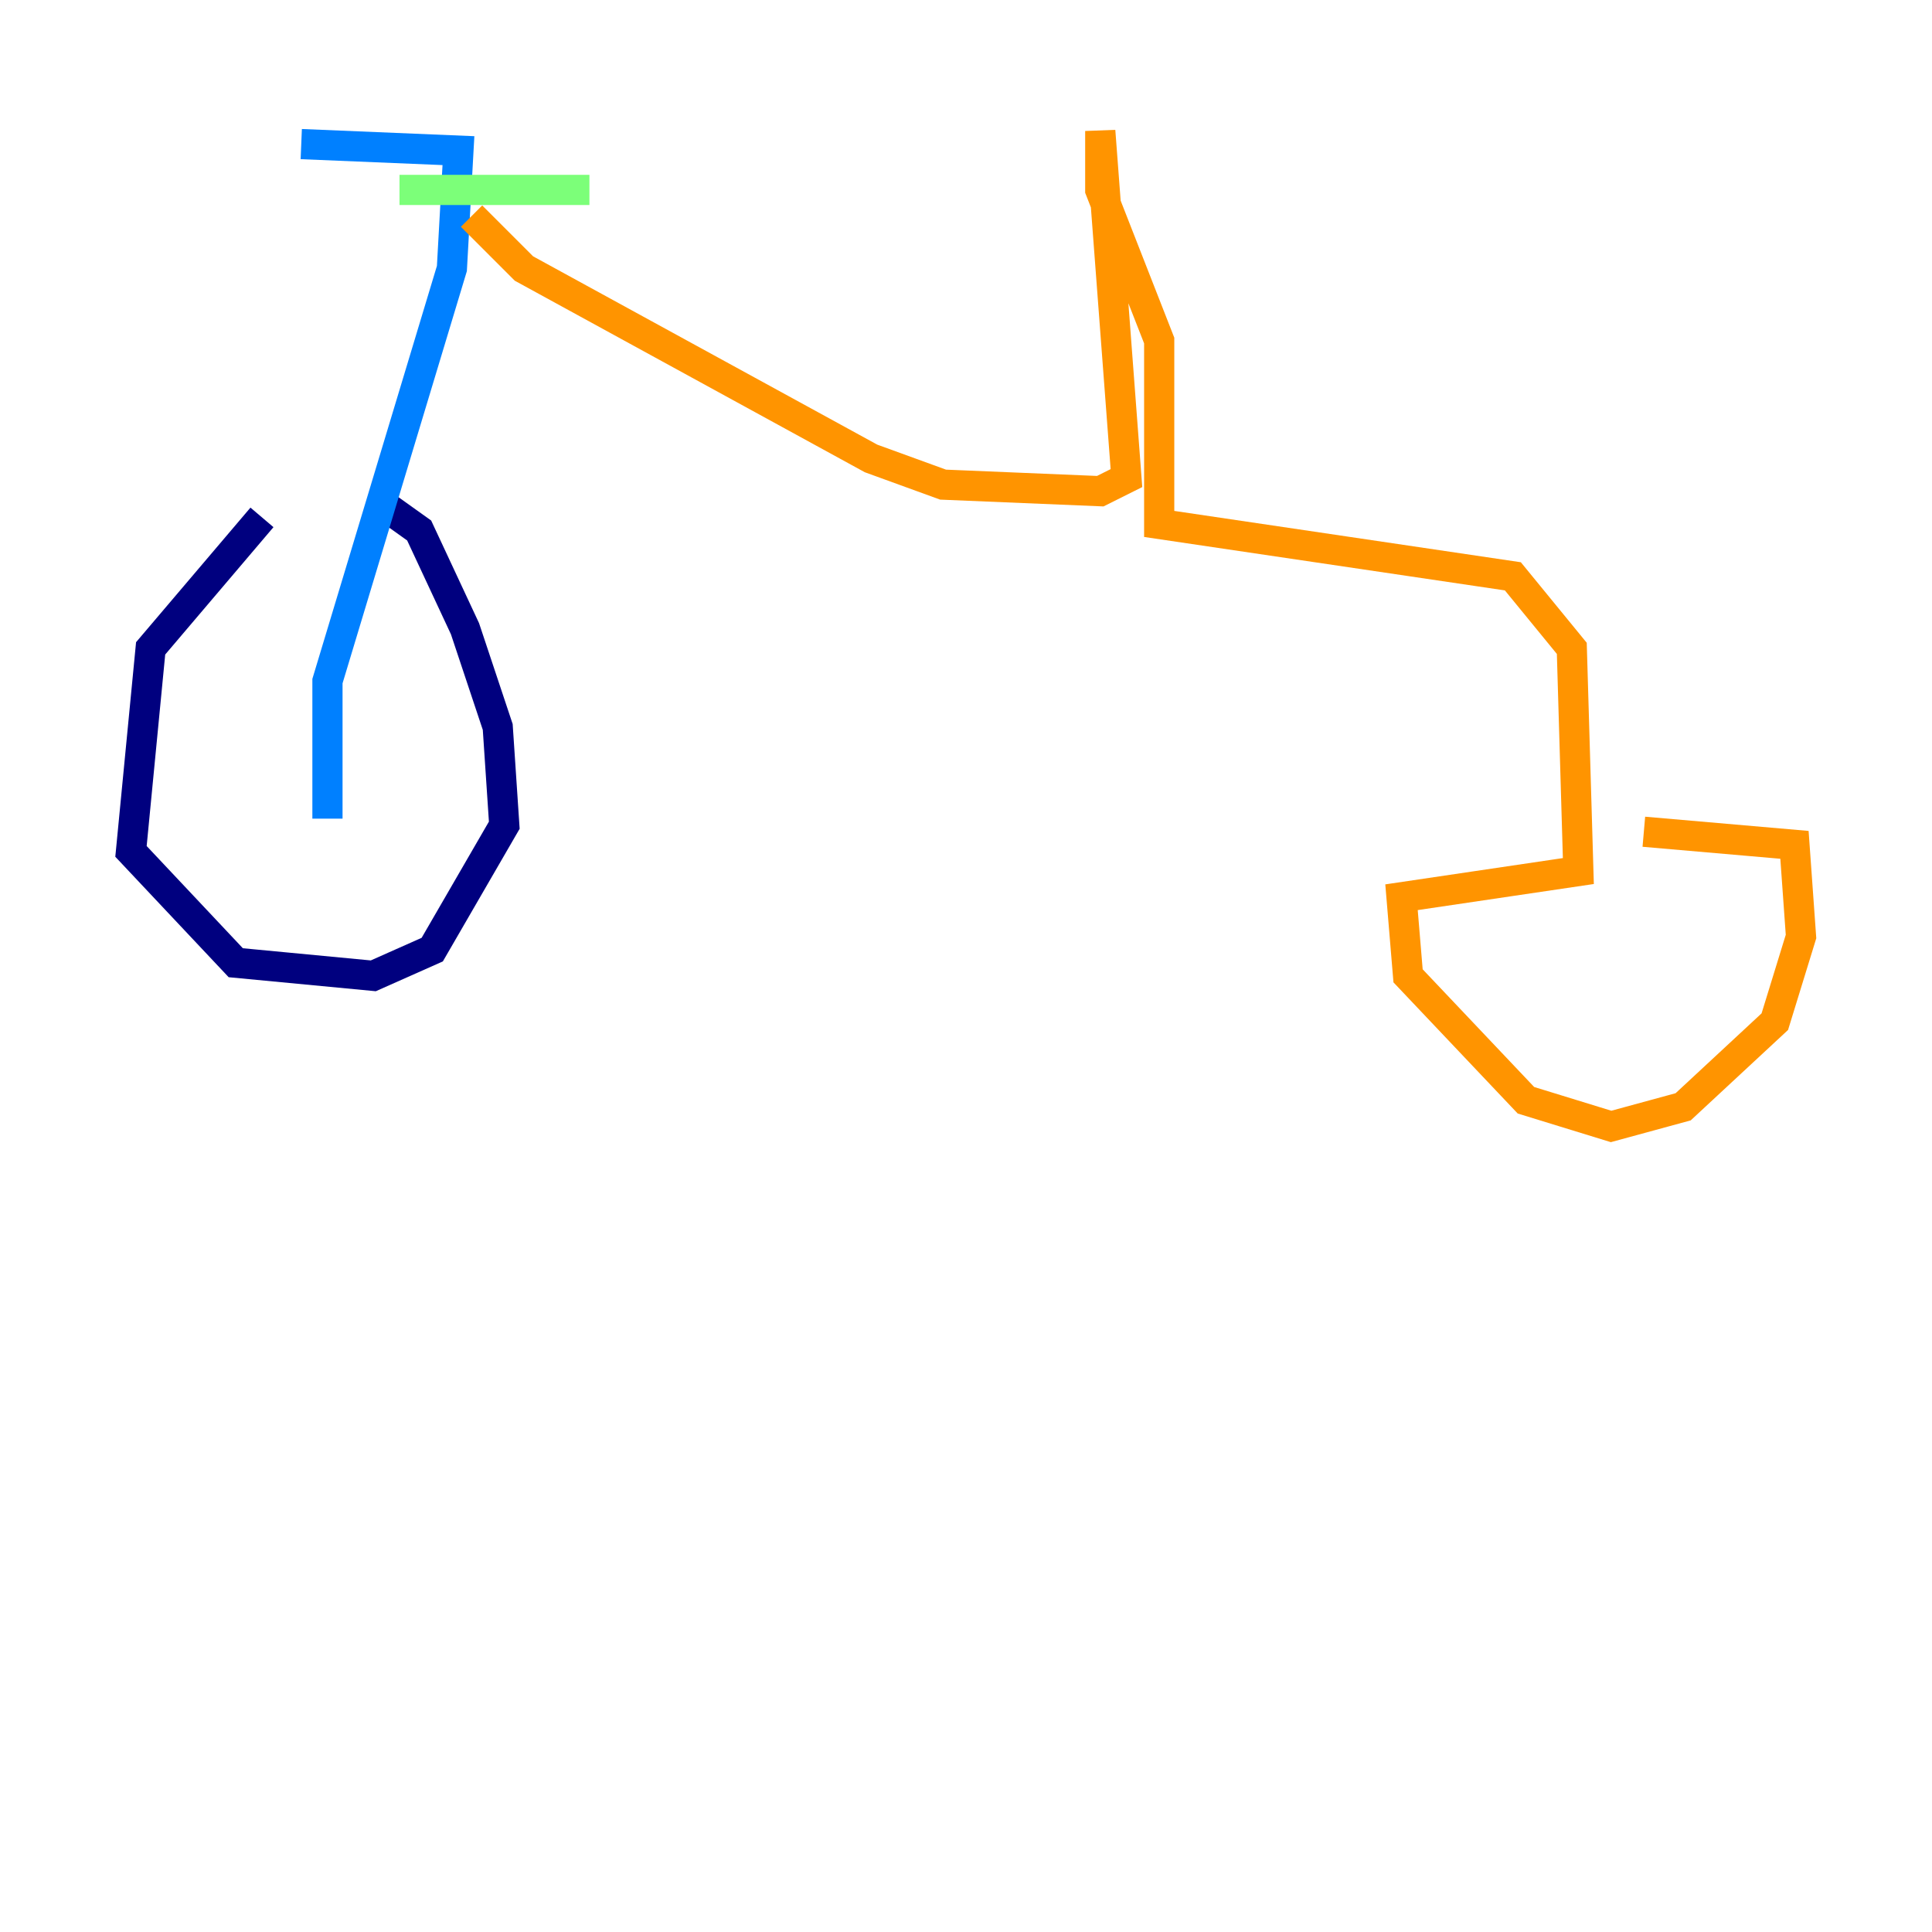 <?xml version="1.0" encoding="utf-8" ?>
<svg baseProfile="tiny" height="128" version="1.2" viewBox="0,0,128,128" width="128" xmlns="http://www.w3.org/2000/svg" xmlns:ev="http://www.w3.org/2001/xml-events" xmlns:xlink="http://www.w3.org/1999/xlink"><defs /><polyline fill="none" points="17.356,34.278 9.98,42.956 8.678,56.407 15.62,63.783 24.732,64.651 28.637,62.915 33.41,54.671 32.976,48.163 30.807,41.654 27.77,35.146 24.732,32.976" stroke="#00007f" stroke-width="2" /><polyline fill="none" points="21.695,54.237 21.695,45.125 29.939,17.79 30.373,9.98 19.959,9.546" stroke="#0080ff" stroke-width="2" /><polyline fill="none" points="26.468,12.583 39.051,12.583" stroke="#7cff79" stroke-width="2" /><polyline fill="none" points="31.241,14.319 34.712,17.79 57.709,30.373 62.481,32.108 72.895,32.542 74.63,31.675 72.895,8.678 72.895,12.583 76.8,22.563 76.8,34.712 100.231,38.183 104.136,42.956 104.57,57.709 92.854,59.444 93.288,64.651 101.098,72.895 106.739,74.63 111.512,73.329 117.586,67.688 119.322,62.047 118.888,55.973 108.909,55.105" stroke="#ff9400" stroke-width="2" /><polyline fill="none" points="78.536,9.112 78.536,9.112" stroke="#7f0000" stroke-width="2" /></svg>